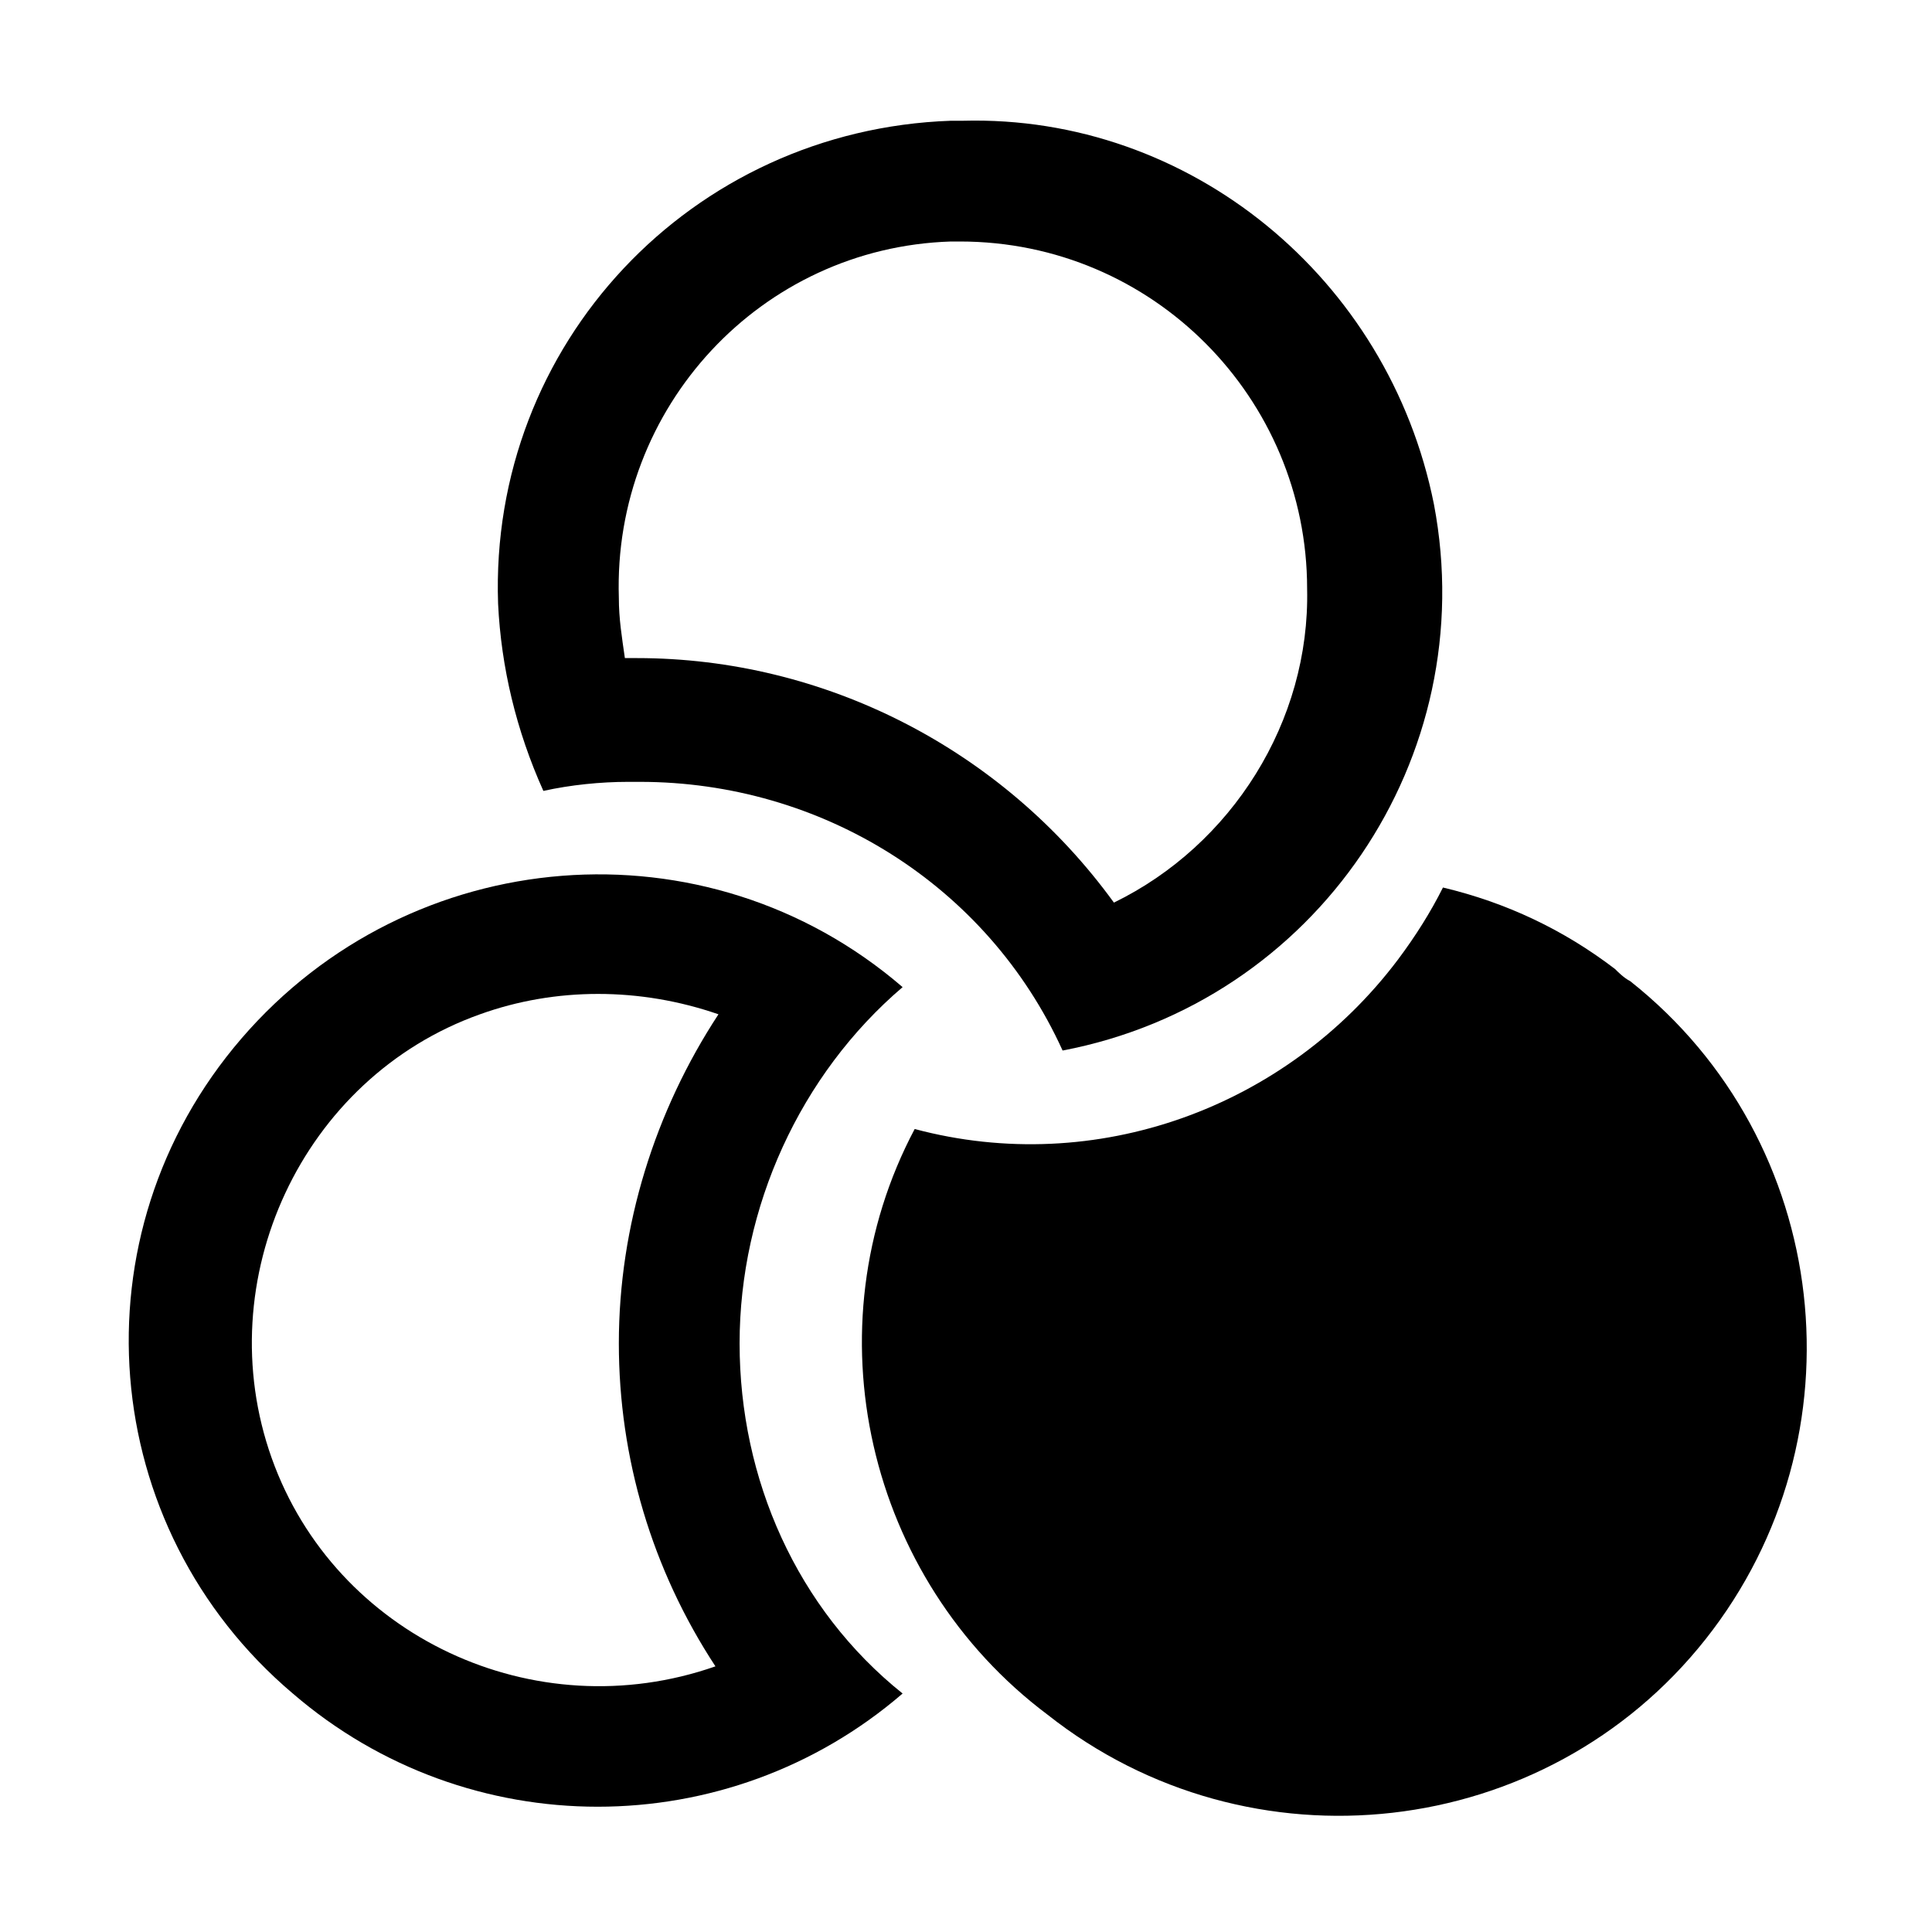 <?xml version="1.0" encoding="utf-8"?>
<!-- Generator: Adobe Illustrator 24.3.0, SVG Export Plug-In . SVG Version: 6.00 Build 0)  -->
<svg version="1.1" id="图层_1" xmlns="http://www.w3.org/2000/svg" xmlns:xlink="http://www.w3.org/1999/xlink" x="0px" y="0px"
	 viewBox="0 0 64 64" style="enable-background:new 0 0 64 64;" xml:space="preserve">
<path class="st0" d="M31.9,4h-0.4c-8.6,0.3-15.3,7.4-15,16c0.1,2.1,0.6,4.2,1.5,6.2c0.9-0.2,1.9-0.3,2.8-0.3h0.4
	c6,0,11.5,3.4,14,8.9c8.4-1.6,13.9-9.7,12.3-18.1C46,9.2,39.4,3.8,31.9,4z M36.9,29.9c-3.7-5.1-9.6-8.1-15.8-8.1h-0.4
	c-0.1-0.7-0.2-1.3-0.2-2C20.3,13.5,25.2,8.2,31.5,8h0.3c6.4,0,11.5,5.2,11.5,11.5C43.4,23.9,40.8,28,36.9,29.9z"/>
<path class="st0" d="M34.7,56.8c6.7,5.3,16.5,4.2,21.8-2.5s4.2-16.5-2.5-21.8c-0.2-0.1-0.4-0.3-0.5-0.4c-1.7-1.3-3.6-2.2-5.7-2.7
	c-0.4,0.8-0.9,1.6-1.5,2.4c-3.7,4.9-10,7.2-16,5.6C26.8,44,28.7,52.3,34.7,56.8L34.7,56.8z"/>
<path class="st0" d="M24.5,44.5c0-4.5,2-8.9,5.4-11.8c-6.5-5.6-16.3-4.8-21.9,1.7S3.2,50.6,9.7,56.1c5.8,5,14.4,5,20.2,0
	C26.4,53.3,24.5,49,24.5,44.5z M23.7,55.2c-6,2.1-12.6-1-14.7-6.9s1-12.6,6.9-14.7c2.5-0.9,5.3-0.9,7.9,0c-2.1,3.2-3.3,7-3.3,10.9
	C20.5,48.3,21.6,52,23.7,55.2z"/>
</svg>
